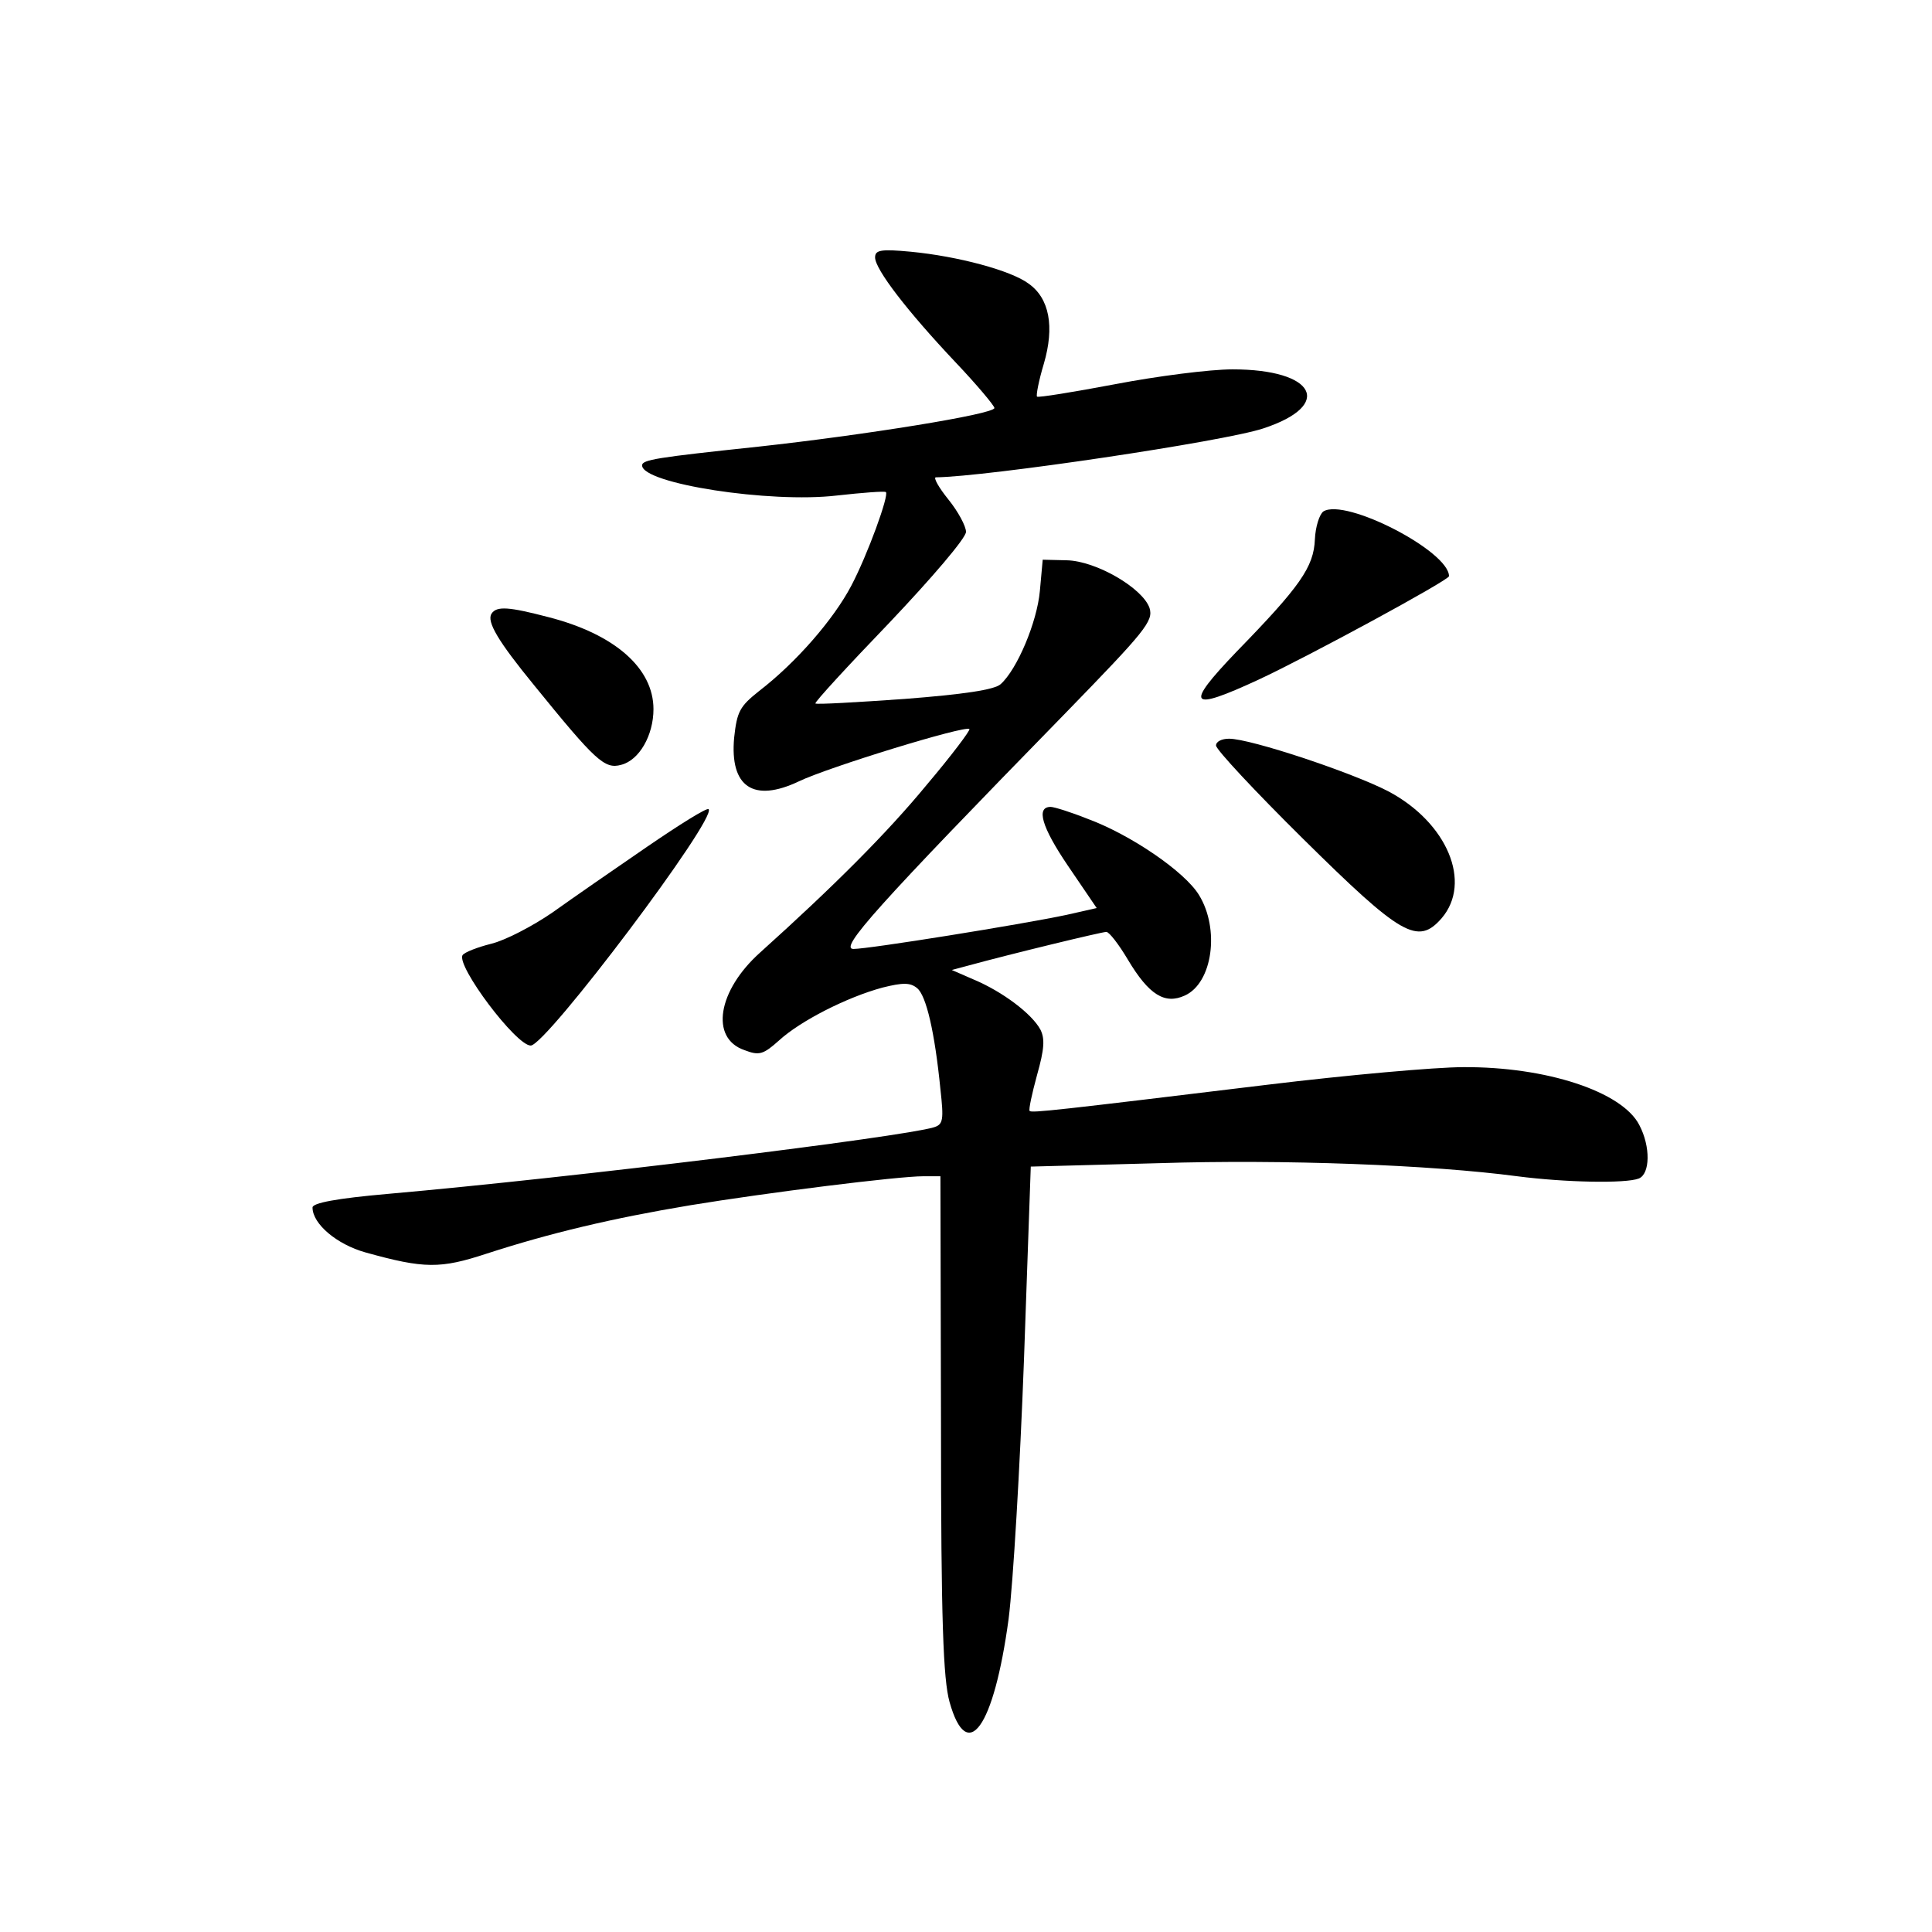 <?xml version="1.0" standalone="no"?>
<!DOCTYPE svg PUBLIC "-//W3C//DTD SVG 20010904//EN"
 "http://www.w3.org/TR/2001/REC-SVG-20010904/DTD/svg10.dtd">
<svg version="1.0" xmlns="http://www.w3.org/2000/svg"
 width="340pt" height="340pt" viewBox="0 0 340 340"
 preserveAspectRatio="xMidYMid meet">
<g transform="translate(0,340) scale(0.1,-0.1)"
fill="#000000" stroke="none">
<path d="M1540 2947 c0 -21 57 -95 142 -185 37 -39 68 -76 68 -80 0 -11 -232
-48 -415 -68 -179 -19 -205 -23 -205 -33 0 -32 225 -67 343 -53 45 5 84 8 86
6 6 -5 -32 -110 -61 -165 -31 -59 -97 -135 -162 -185 -34 -27 -39 -36 -44 -82
-8 -87 34 -115 114 -77 52 25 293 99 300 92 2 -2 -31 -46 -75 -98 -70 -85
-163 -178 -293 -295 -75 -67 -89 -151 -28 -172 26 -10 33 -8 61 17 37 34 119
76 182 93 36 9 49 9 61 -1 16 -13 31 -77 41 -178 6 -54 5 -62 -12 -67 -57 -17
-631 -88 -960 -117 -91 -8 -133 -16 -133 -24 0 -29 43 -65 93 -79 104 -29 132
-29 214 -2 111 36 220 62 358 85 134 22 365 51 410 51 l30 0 1 -438 c0 -346 4
-447 15 -487 31 -111 78 -46 104 146 8 63 20 267 27 455 l12 341 225 6 c220 7
480 -3 631 -23 85 -11 191 -13 214 -4 20 8 21 56 1 94 -30 59 -164 103 -310
102 -49 0 -205 -14 -345 -31 -371 -45 -415 -50 -418 -46 -2 2 4 30 13 63 13
46 14 64 6 80 -15 28 -67 67 -117 88 l-39 17 30 8 c73 20 234 59 242 59 5 0
22 -22 38 -49 37 -62 65 -79 100 -63 49 22 62 117 25 177 -25 41 -120 106
-196 134 -30 12 -59 21 -65 21 -26 0 -16 -35 30 -103 l51 -75 -53 -12 c-80
-17 -348 -60 -375 -60 -26 0 40 74 373 415 141 145 155 162 148 185 -12 35
-94 83 -146 84 l-42 1 -5 -55 c-5 -55 -40 -138 -69 -164 -11 -10 -66 -18 -169
-26 -85 -6 -155 -10 -157 -8 -2 2 57 66 131 143 73 77 134 148 134 159 0 10
-14 36 -31 57 -17 21 -27 39 -22 39 89 1 507 63 576 86 125 41 92 104 -54 104
-40 0 -133 -12 -206 -26 -74 -14 -136 -24 -138 -22 -2 2 3 28 12 58 19 65 10
115 -27 141 -31 23 -124 48 -207 56 -53 5 -63 3 -63 -10z"/>
<path d="M2329 2500 c-7 -5 -14 -27 -15 -49 -2 -49 -26 -83 -138 -198 -92 -96
-84 -106 39 -49 88 41 335 175 335 182 0 44 -182 138 -221 114z"/>
<path d="M865 2320 c-9 -14 12 -49 75 -126 108 -133 124 -148 153 -140 32 8
57 52 57 98 0 72 -68 132 -185 162 -69 18 -91 20 -100 6z"/>
<path d="M2140 2088 c0 -7 69 -81 153 -164 173 -171 202 -188 244 -140 54 63
10 168 -93 223 -63 33 -243 93 -281 93 -13 0 -23 -5 -23 -12z"/>
<path d="M1139 1910 c-57 -39 -132 -91 -167 -116 -35 -24 -83 -49 -108 -55
-24 -6 -47 -15 -50 -20 -11 -19 94 -159 120 -159 27 0 329 401 313 416 -3 3
-51 -27 -108 -66z"/>
</g>
</svg>
